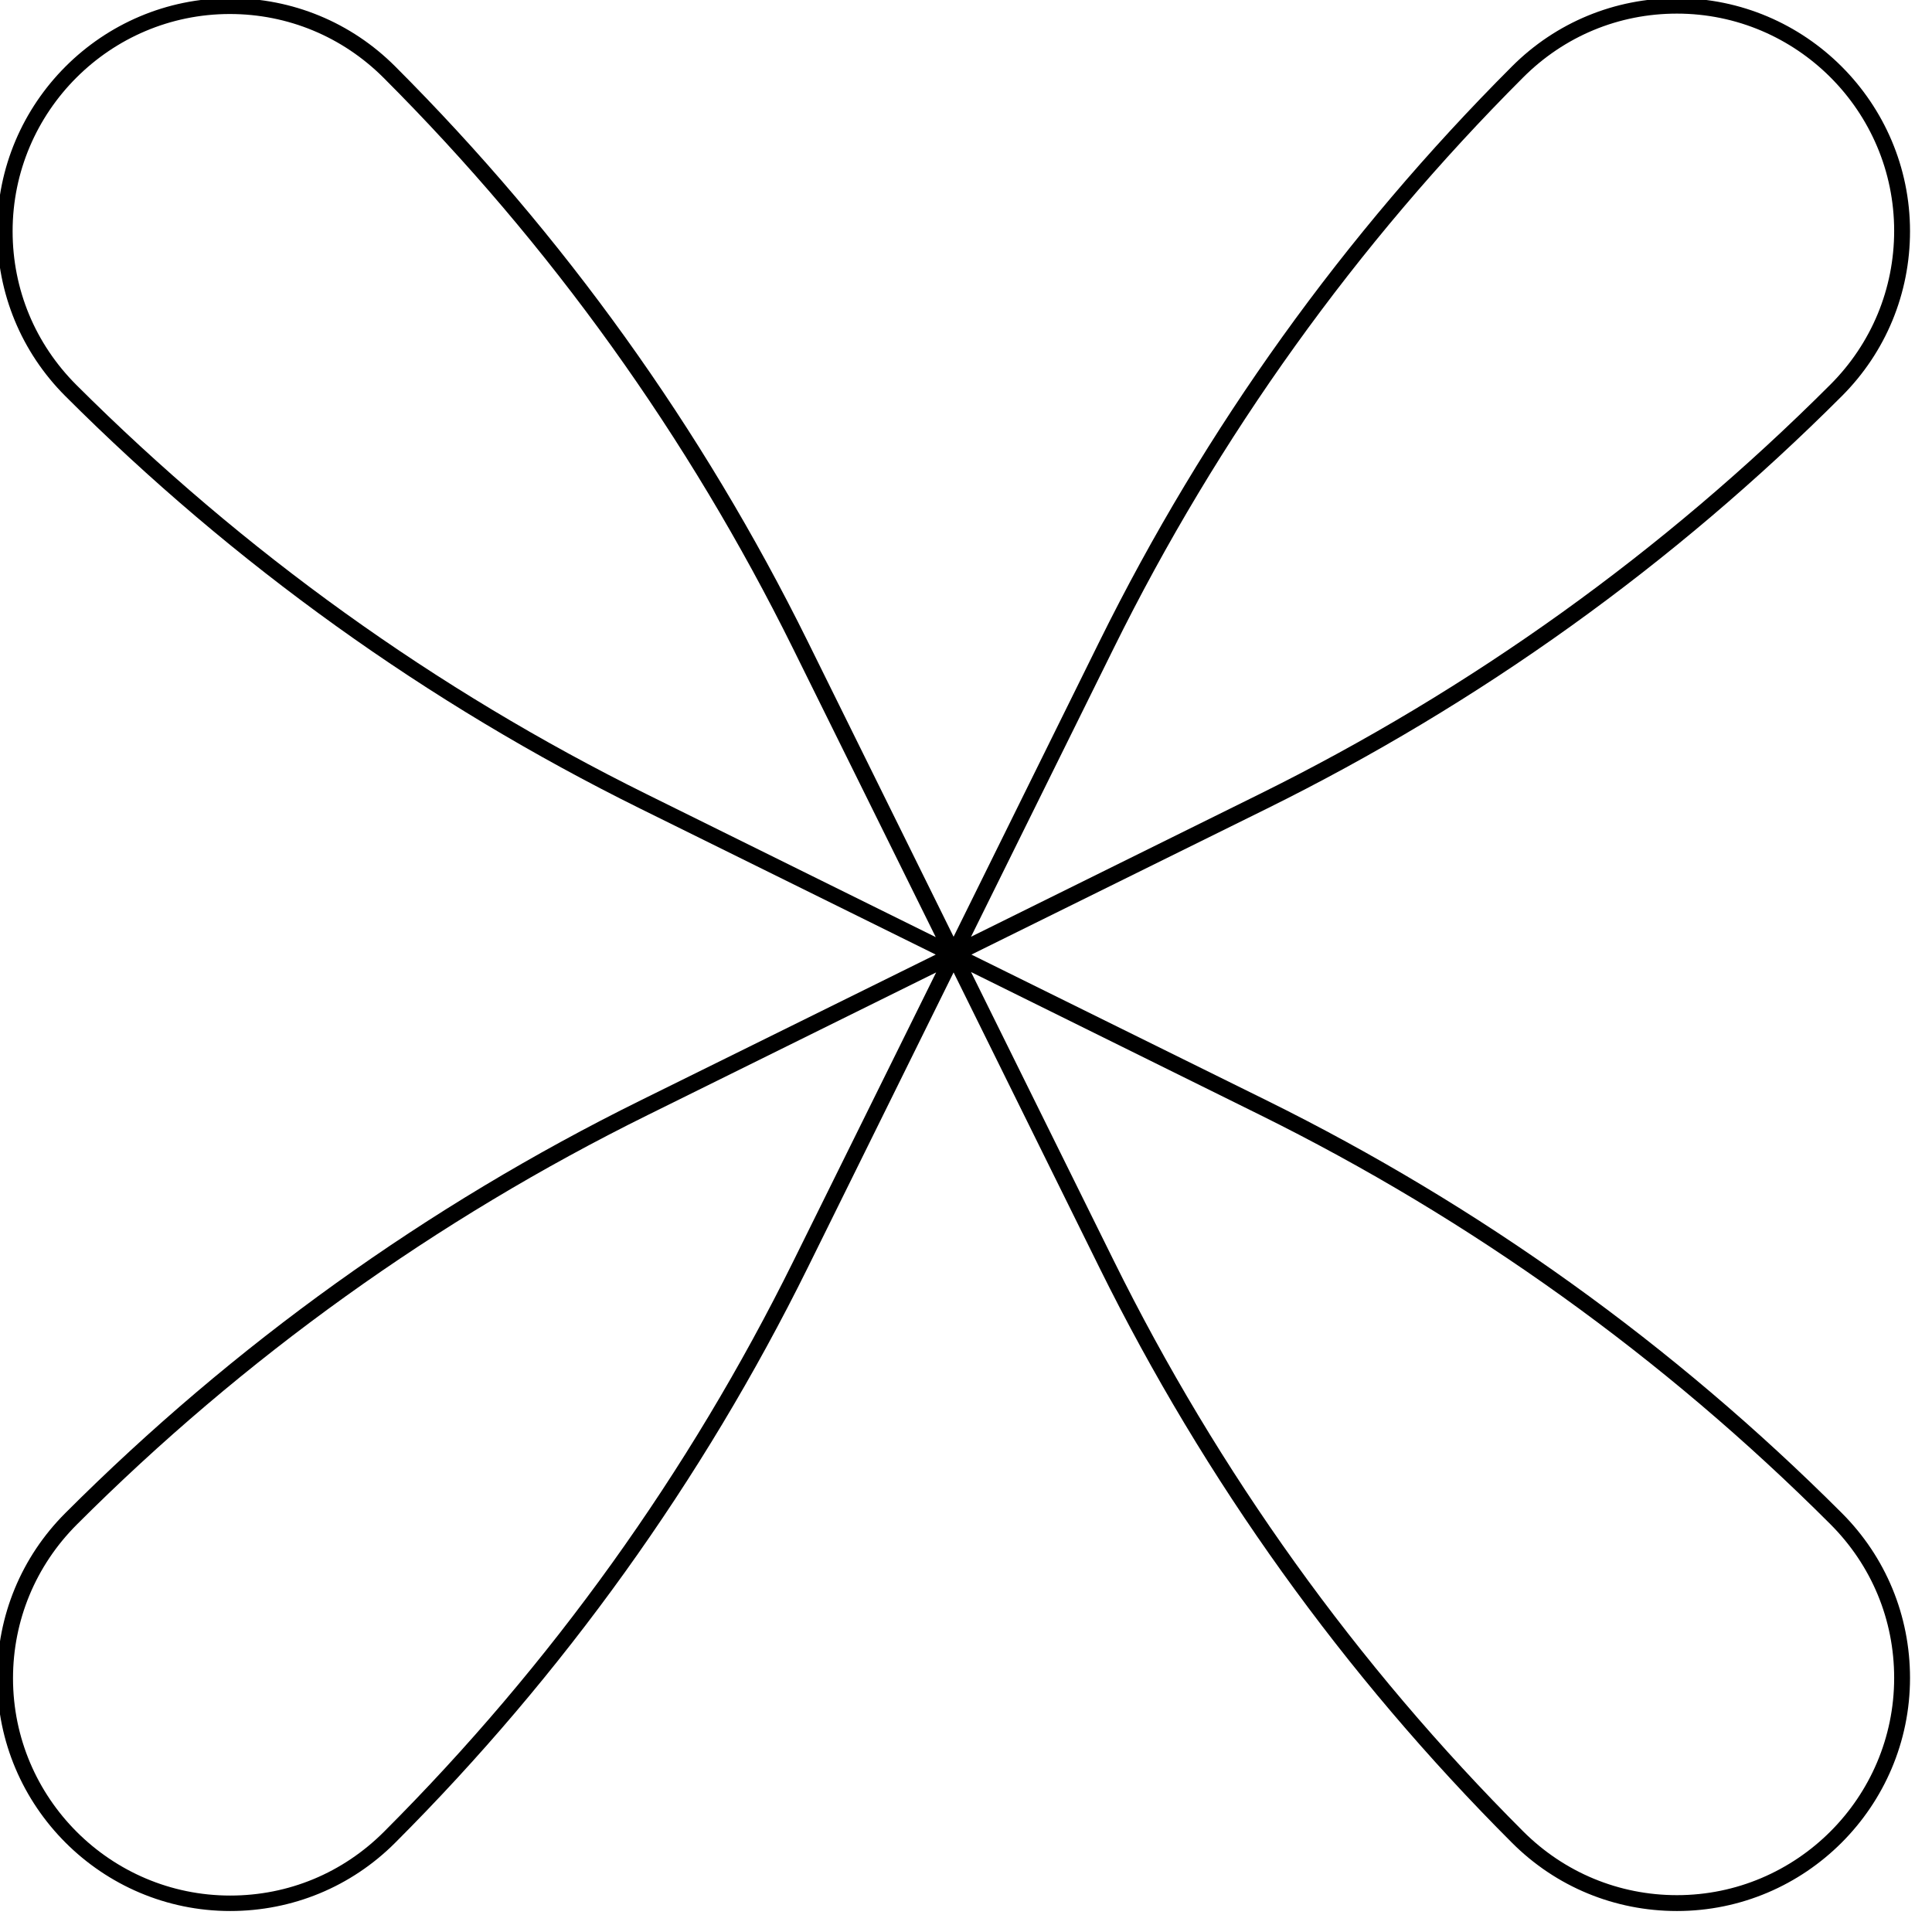 <?xml version="1.0" encoding="UTF-8" standalone="no"?>
<!-- Created with Inkscape (http://www.inkscape.org/) -->

<svg
   xmlns:dc="http://purl.org/dc/elements/1.1/"
   xmlns:cc="http://creativecommons.org/ns#"
   xmlns:rdf="http://www.w3.org/1999/02/22-rdf-syntax-ns#"
   xmlns:svg="http://www.w3.org/2000/svg"
   xmlns="http://www.w3.org/2000/svg"
   xmlns:sodipodi="http://sodipodi.sourceforge.net/DTD/sodipodi-0.dtd"
   xmlns:inkscape="http://www.inkscape.org/namespaces/inkscape"
   width="242.147mm"
   height="242.147mm"
   viewBox="0 0 242.147 242.147"
   version="1.1"
   id="svg12652"
   inkscape:version="0.92.5 (2060ec1f9f, 2020-04-08)"
   sodipodi:docname="flower.svg">
  <defs
     id="defs12646" />
  <sodipodi:namedview
     id="base"
     pagecolor="#ffffff"
     bordercolor="#666666"
     borderopacity="1.0"
     inkscape:pageopacity="0.0"
     inkscape:pageshadow="2"
     inkscape:zoom="0.35"
     inkscape:cx="617.64411"
     inkscape:cy="315.36742"
     inkscape:document-units="mm"
     inkscape:current-layer="g12988"
     showgrid="false"
     inkscape:window-width="1210"
     inkscape:window-height="1016"
     inkscape:window-x="710"
     inkscape:window-y="1107"
     inkscape:window-maximized="0" />
  <g
     inkscape:label="Layer 1"
     inkscape:groupmode="layer"
     id="layer1"
     transform="translate(57.585,9.872)">
    <g
       id="g12677"
       transform="matrix(7.142,0,0,7.142,-9.21,24.351)">
      <g
         id="g12718"
         transform="matrix(0.072,0,0,0.072,-3.091,-3.853)">
        <g
           id="g12759"
           transform="matrix(0.998,0,0,0.998,7.97,-2.354)">
          <g
             id="g12800"
             transform="matrix(5.349,0,0,5.349,40.612,-289.73)">
            <g
               id="g12782"
               transform="translate(-20.274,50.412)" />
            <g
               id="g12840"
               transform="matrix(0.083,0,0,0.083,-50.766,38.207)">
              <g
                 id="g12897"
                 transform="matrix(48.664,0,0,48.664,492.27,267.378)">
                <g
                   id="g12947"
                   transform="matrix(0.309,0,0,0.309,0.593,1.817)">
                  <g
                     id="g12988"
                     transform="matrix(0.145,0,0,0.145,-11.172,-14.678)">
                    <g
                       id="g12970">
                      <path
                         id="path12968"
                         d="M 335,292.8 260.5,256 335,219.2 C 388.8,192.6 437.6,157.6 480.1,115.1 491.2,104 497.3,89.2 497.3,73.5 497.3,41.1 470.9,14.7 438.5,14.7 422.8,14.7 408,20.8 396.9,31.9 354.5,74.3 319.4,123.2 292.8,177 L 256,251.5 219.2,177 C 192.6,123.2 157.6,74.4 115.1,31.9 104,20.8 89.2,14.7 73.5,14.7 c -32.4,0 -58.8,26.4 -58.8,58.8 0,15.7 6.1,30.5 17.2,41.6 42.4,42.4 91.3,77.5 145.1,104.1 L 251.5,256 177,292.8 C 123.2,319.4 74.4,354.4 31.9,396.9 20.8,408 14.7,422.8 14.7,438.5 c 0,32.4 26.4,58.8 58.8,58.8 15.7,0 30.5,-6.1 41.6,-17.2 42.4,-42.4 77.5,-91.3 104.1,-145.1 L 256,260.5 292.8,335 c 26.6,53.8 61.6,102.6 104.1,145.1 11.1,11.1 25.9,17.2 41.6,17.2 32.4,0 58.8,-26.4 58.8,-58.8 0,-15.7 -6.1,-30.5 -17.2,-41.6 C 437.6,354.4 388.8,319.4 335,292.8 Z M 296.4,178.7 c 26.4,-53.4 61.2,-101.9 103.3,-144 10.4,-10.4 24.1,-16.1 38.8,-16.1 30.2,0 54.8,24.6 54.8,54.8 0,14.6 -5.7,28.4 -16.1,38.8 -42.1,42.1 -90.6,76.9 -144,103.3 l -72.8,36 z M 34.7,112.3 C 24.3,101.9 18.6,88.2 18.6,73.5 c 0,-30.2 24.6,-54.8 54.8,-54.8 14.6,0 28.4,5.7 38.8,16.1 42.1,42.1 76.9,90.6 103.3,144 l 36,72.8 -72.8,-36 C 125.3,189.2 76.9,154.4 34.7,112.3 Z m 180.9,221 c -26.4,53.4 -61.2,101.9 -103.3,144 -10.4,10.4 -24.1,16.1 -38.8,16.1 -30.2,0 -54.8,-24.6 -54.8,-54.8 0,-14.6 5.7,-28.4 16.1,-38.8 42.1,-42.1 90.6,-76.9 144,-103.3 l 72.8,-36 z m 222.9,160 c -14.6,0 -28.4,-5.7 -38.8,-16.1 -42.1,-42.1 -76.9,-90.6 -103.3,-144 l -36,-72.8 72.8,36 c 53.4,26.4 101.9,61.2 144,103.3 10.4,10.4 16.1,24.1 16.1,38.8 0,30.2 -24.6,54.8 -54.8,54.8 z"
                         inkscape:connector-curvature="0" />
                    </g>
                  </g>
                </g>
              </g>
            </g>
          </g>
        </g>
      </g>
    </g>
  </g>
</svg>
